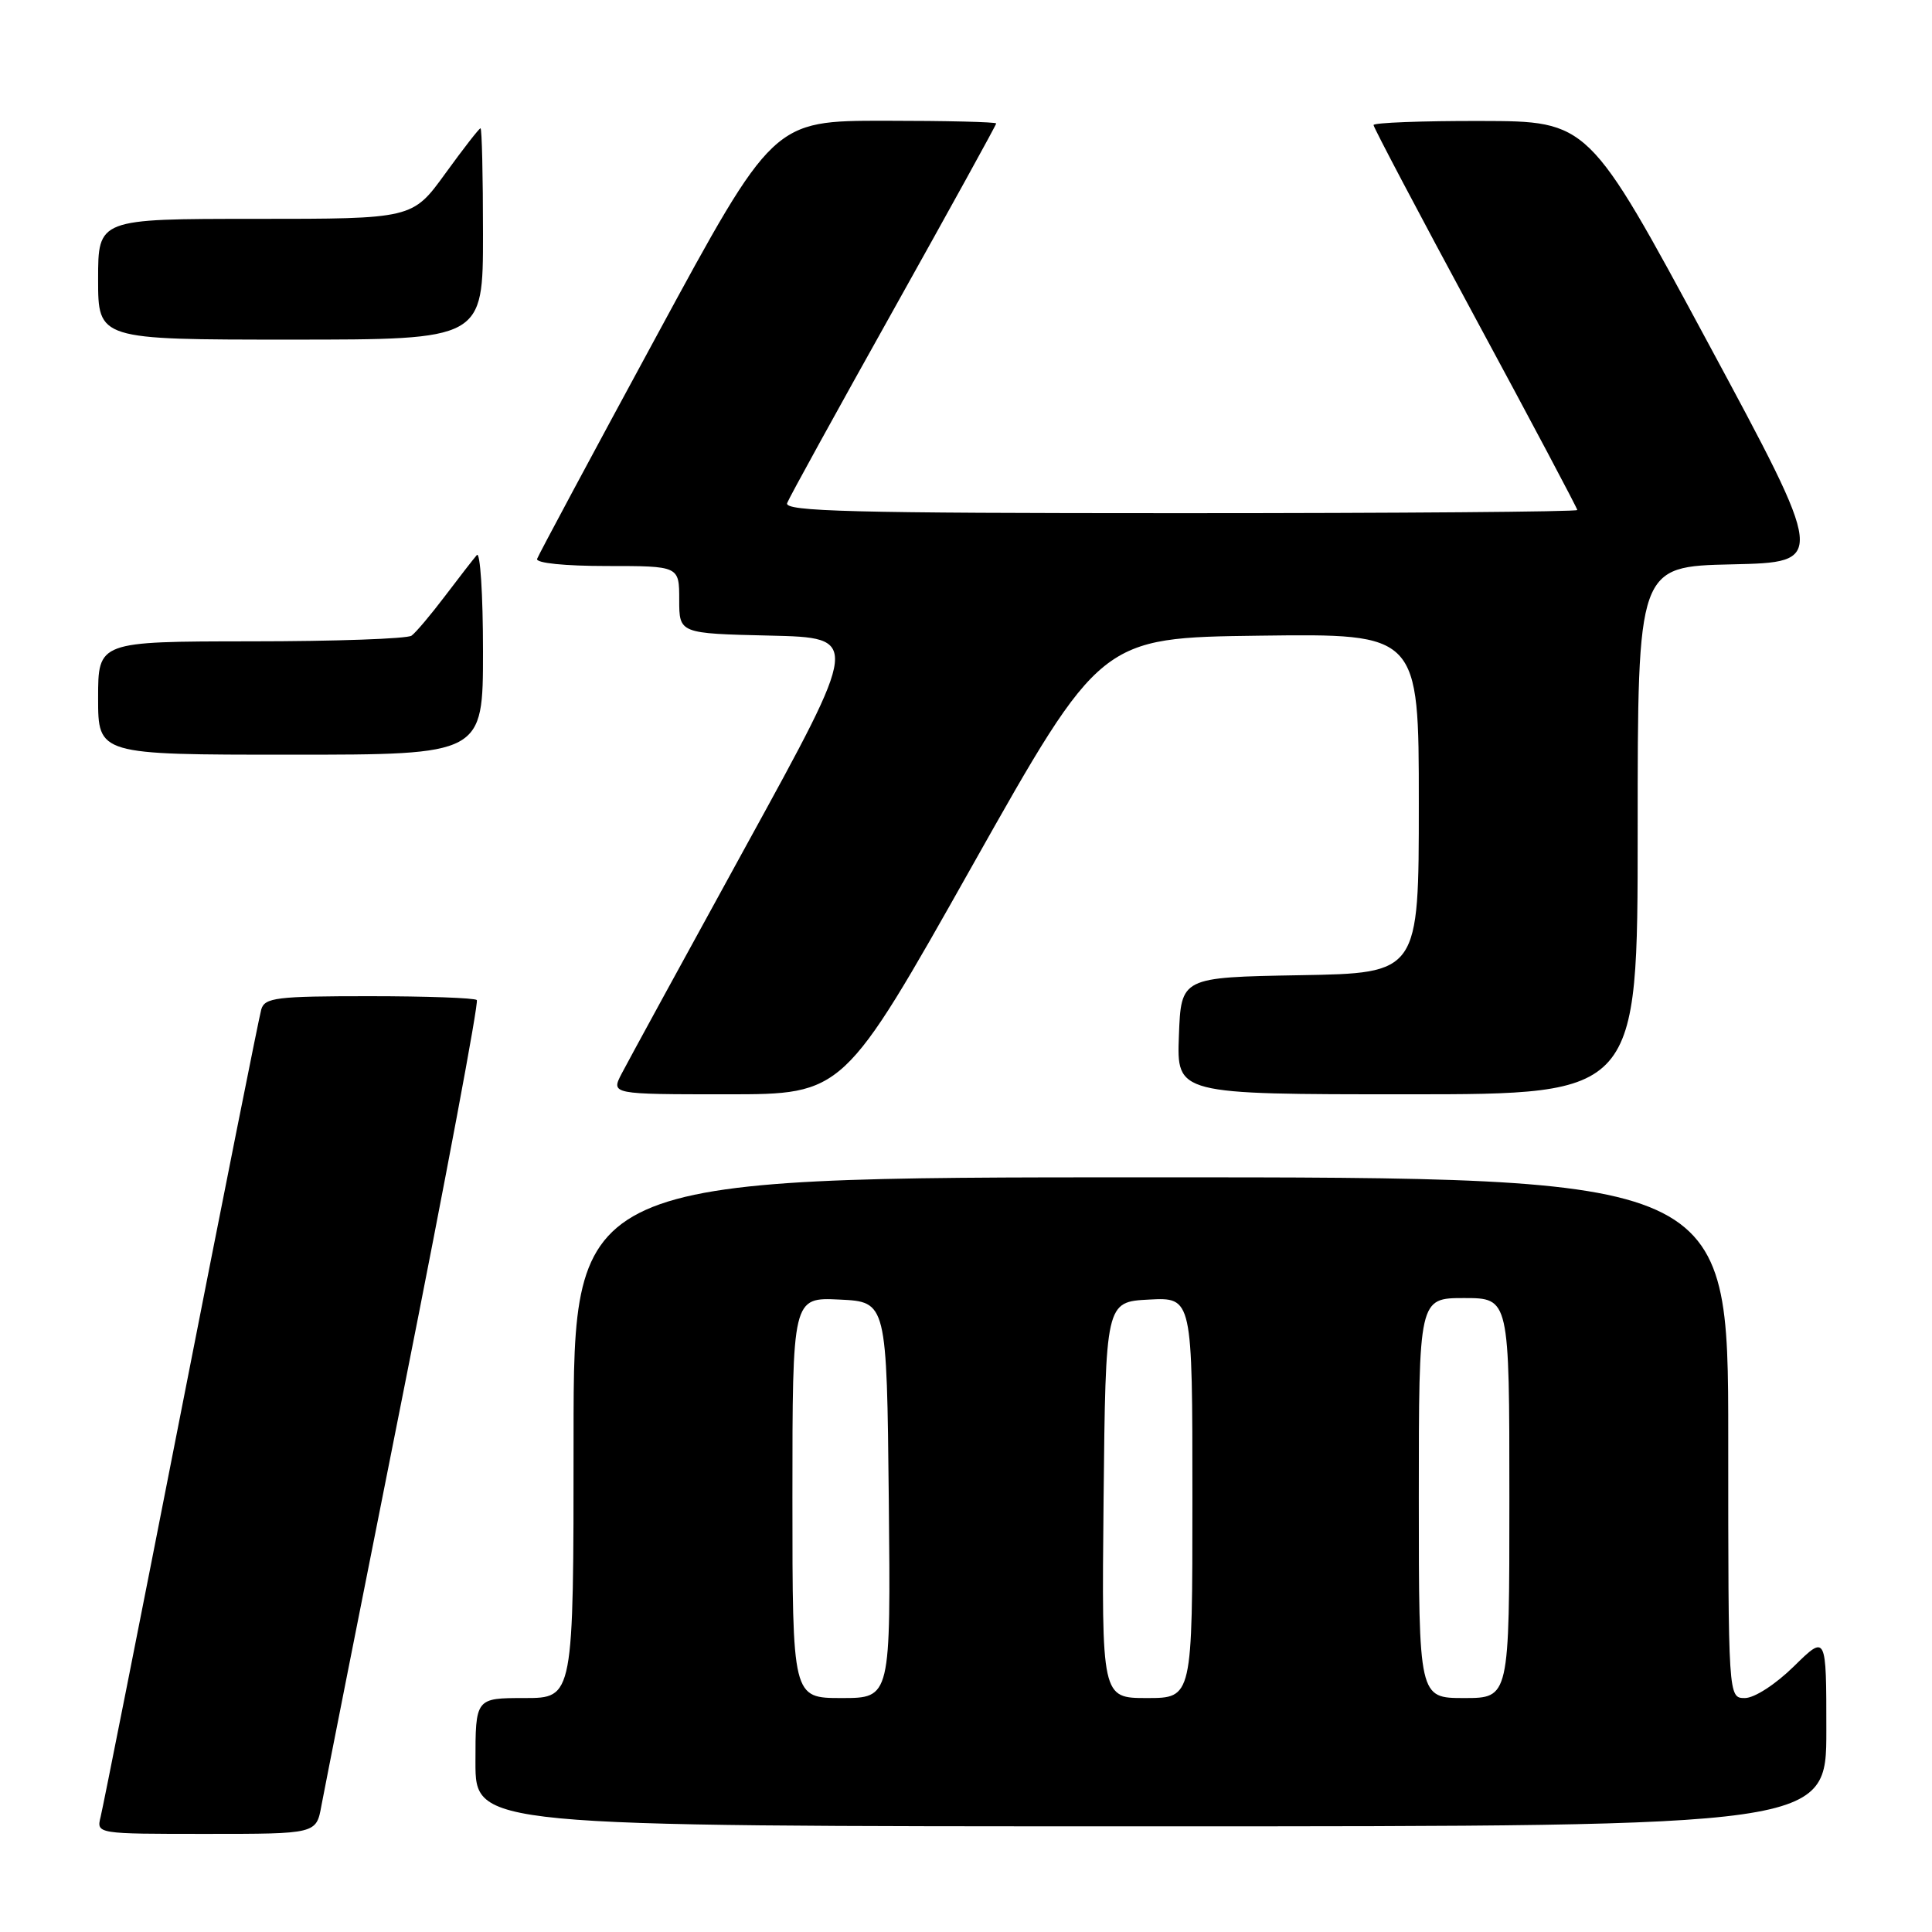 <?xml version="1.0" encoding="UTF-8" standalone="no"?>
<!DOCTYPE svg PUBLIC "-//W3C//DTD SVG 1.1//EN" "http://www.w3.org/Graphics/SVG/1.1/DTD/svg11.dtd" >
<svg xmlns="http://www.w3.org/2000/svg" xmlns:xlink="http://www.w3.org/1999/xlink" version="1.1" viewBox="0 0 256 256">
 <g >
 <path fill="currentColor"
d=" M 42.59 239.25 C 42.97 237.19 47.87 212.44 53.48 184.26 C 59.09 156.08 63.46 132.79 63.18 132.51 C 62.90 132.23 56.47 132.00 48.90 132.00 C 36.65 132.00 35.08 132.19 34.62 133.75 C 34.34 134.71 29.56 158.68 24.00 187.00 C 18.44 215.32 13.64 239.51 13.33 240.75 C 12.78 243.00 12.78 243.00 27.35 243.00 C 41.91 243.00 41.91 243.00 42.59 239.25 Z  M 242.00 229.29 C 242.00 216.58 242.00 216.58 237.71 220.79 C 235.28 223.18 232.47 225.00 231.21 225.00 C 229.00 225.00 229.00 225.00 229.00 190.50 C 229.00 156.00 229.00 156.00 152.50 156.00 C 76.00 156.00 76.00 156.00 76.00 190.50 C 76.00 225.00 76.00 225.00 69.50 225.00 C 63.00 225.00 63.00 225.00 63.00 233.50 C 63.00 242.00 63.00 242.00 152.50 242.00 C 242.00 242.00 242.00 242.00 242.00 229.29 Z  M 128.81 114.75 C 145.85 84.50 145.85 84.50 166.93 84.23 C 188.00 83.96 188.00 83.96 188.00 106.45 C 188.00 128.95 188.00 128.95 172.25 129.22 C 156.50 129.50 156.50 129.50 156.21 137.25 C 155.92 145.00 155.92 145.00 186.46 145.00 C 217.00 145.00 217.00 145.00 217.00 110.03 C 217.00 75.06 217.00 75.06 229.49 74.78 C 241.98 74.50 241.98 74.50 226.24 45.28 C 210.50 16.06 210.50 16.06 196.25 16.03 C 188.41 16.01 182.00 16.26 182.00 16.57 C 182.00 16.88 188.07 28.39 195.50 42.15 C 202.93 55.90 209.00 67.35 209.00 67.58 C 209.00 67.81 185.33 68.00 156.39 68.00 C 112.84 68.00 103.87 67.77 104.30 66.66 C 104.58 65.92 110.93 54.39 118.41 41.02 C 125.88 27.65 132.00 16.56 132.00 16.36 C 132.00 16.16 125.35 16.00 117.23 16.00 C 102.45 16.00 102.45 16.00 86.98 44.55 C 78.46 60.26 71.35 73.53 71.17 74.05 C 70.97 74.61 74.83 75.00 80.42 75.00 C 90.00 75.00 90.00 75.00 90.00 79.47 C 90.00 83.94 90.00 83.94 102.00 84.22 C 114.00 84.50 114.00 84.50 98.90 112.00 C 90.60 127.12 83.16 140.74 82.38 142.25 C 80.95 145.00 80.95 145.00 96.36 145.00 C 111.77 145.00 111.77 145.00 128.81 114.75 Z  M 64.00 86.30 C 64.00 78.76 63.63 73.03 63.18 73.55 C 62.73 74.07 60.82 76.53 58.95 79.00 C 57.08 81.47 55.09 83.83 54.53 84.23 C 53.96 84.64 44.39 84.98 33.25 84.98 C 13.00 85.00 13.00 85.00 13.00 92.50 C 13.00 100.00 13.00 100.00 38.50 100.00 C 64.00 100.00 64.00 100.00 64.00 86.30 Z  M 64.00 31.00 C 64.00 23.30 63.85 17.00 63.67 17.00 C 63.49 17.00 61.39 19.70 59.00 23.00 C 54.65 29.00 54.65 29.00 33.83 29.00 C 13.00 29.00 13.00 29.00 13.00 37.00 C 13.00 45.00 13.00 45.00 38.50 45.00 C 64.00 45.00 64.00 45.00 64.00 31.00 Z  M 105.00 198.45 C 105.00 171.90 105.00 171.90 111.25 172.20 C 117.50 172.50 117.50 172.50 117.77 198.75 C 118.03 225.00 118.03 225.00 111.52 225.00 C 105.00 225.00 105.00 225.00 105.00 198.45 Z  M 146.23 198.75 C 146.50 172.50 146.50 172.50 152.25 172.20 C 158.00 171.90 158.00 171.90 158.00 198.45 C 158.00 225.00 158.00 225.00 151.98 225.00 C 145.97 225.00 145.97 225.00 146.23 198.75 Z  M 188.00 198.50 C 188.00 172.00 188.00 172.00 194.00 172.00 C 200.00 172.00 200.00 172.00 200.00 198.50 C 200.00 225.00 200.00 225.00 194.00 225.00 C 188.00 225.00 188.00 225.00 188.00 198.50 Z "/>
</g>
</svg>